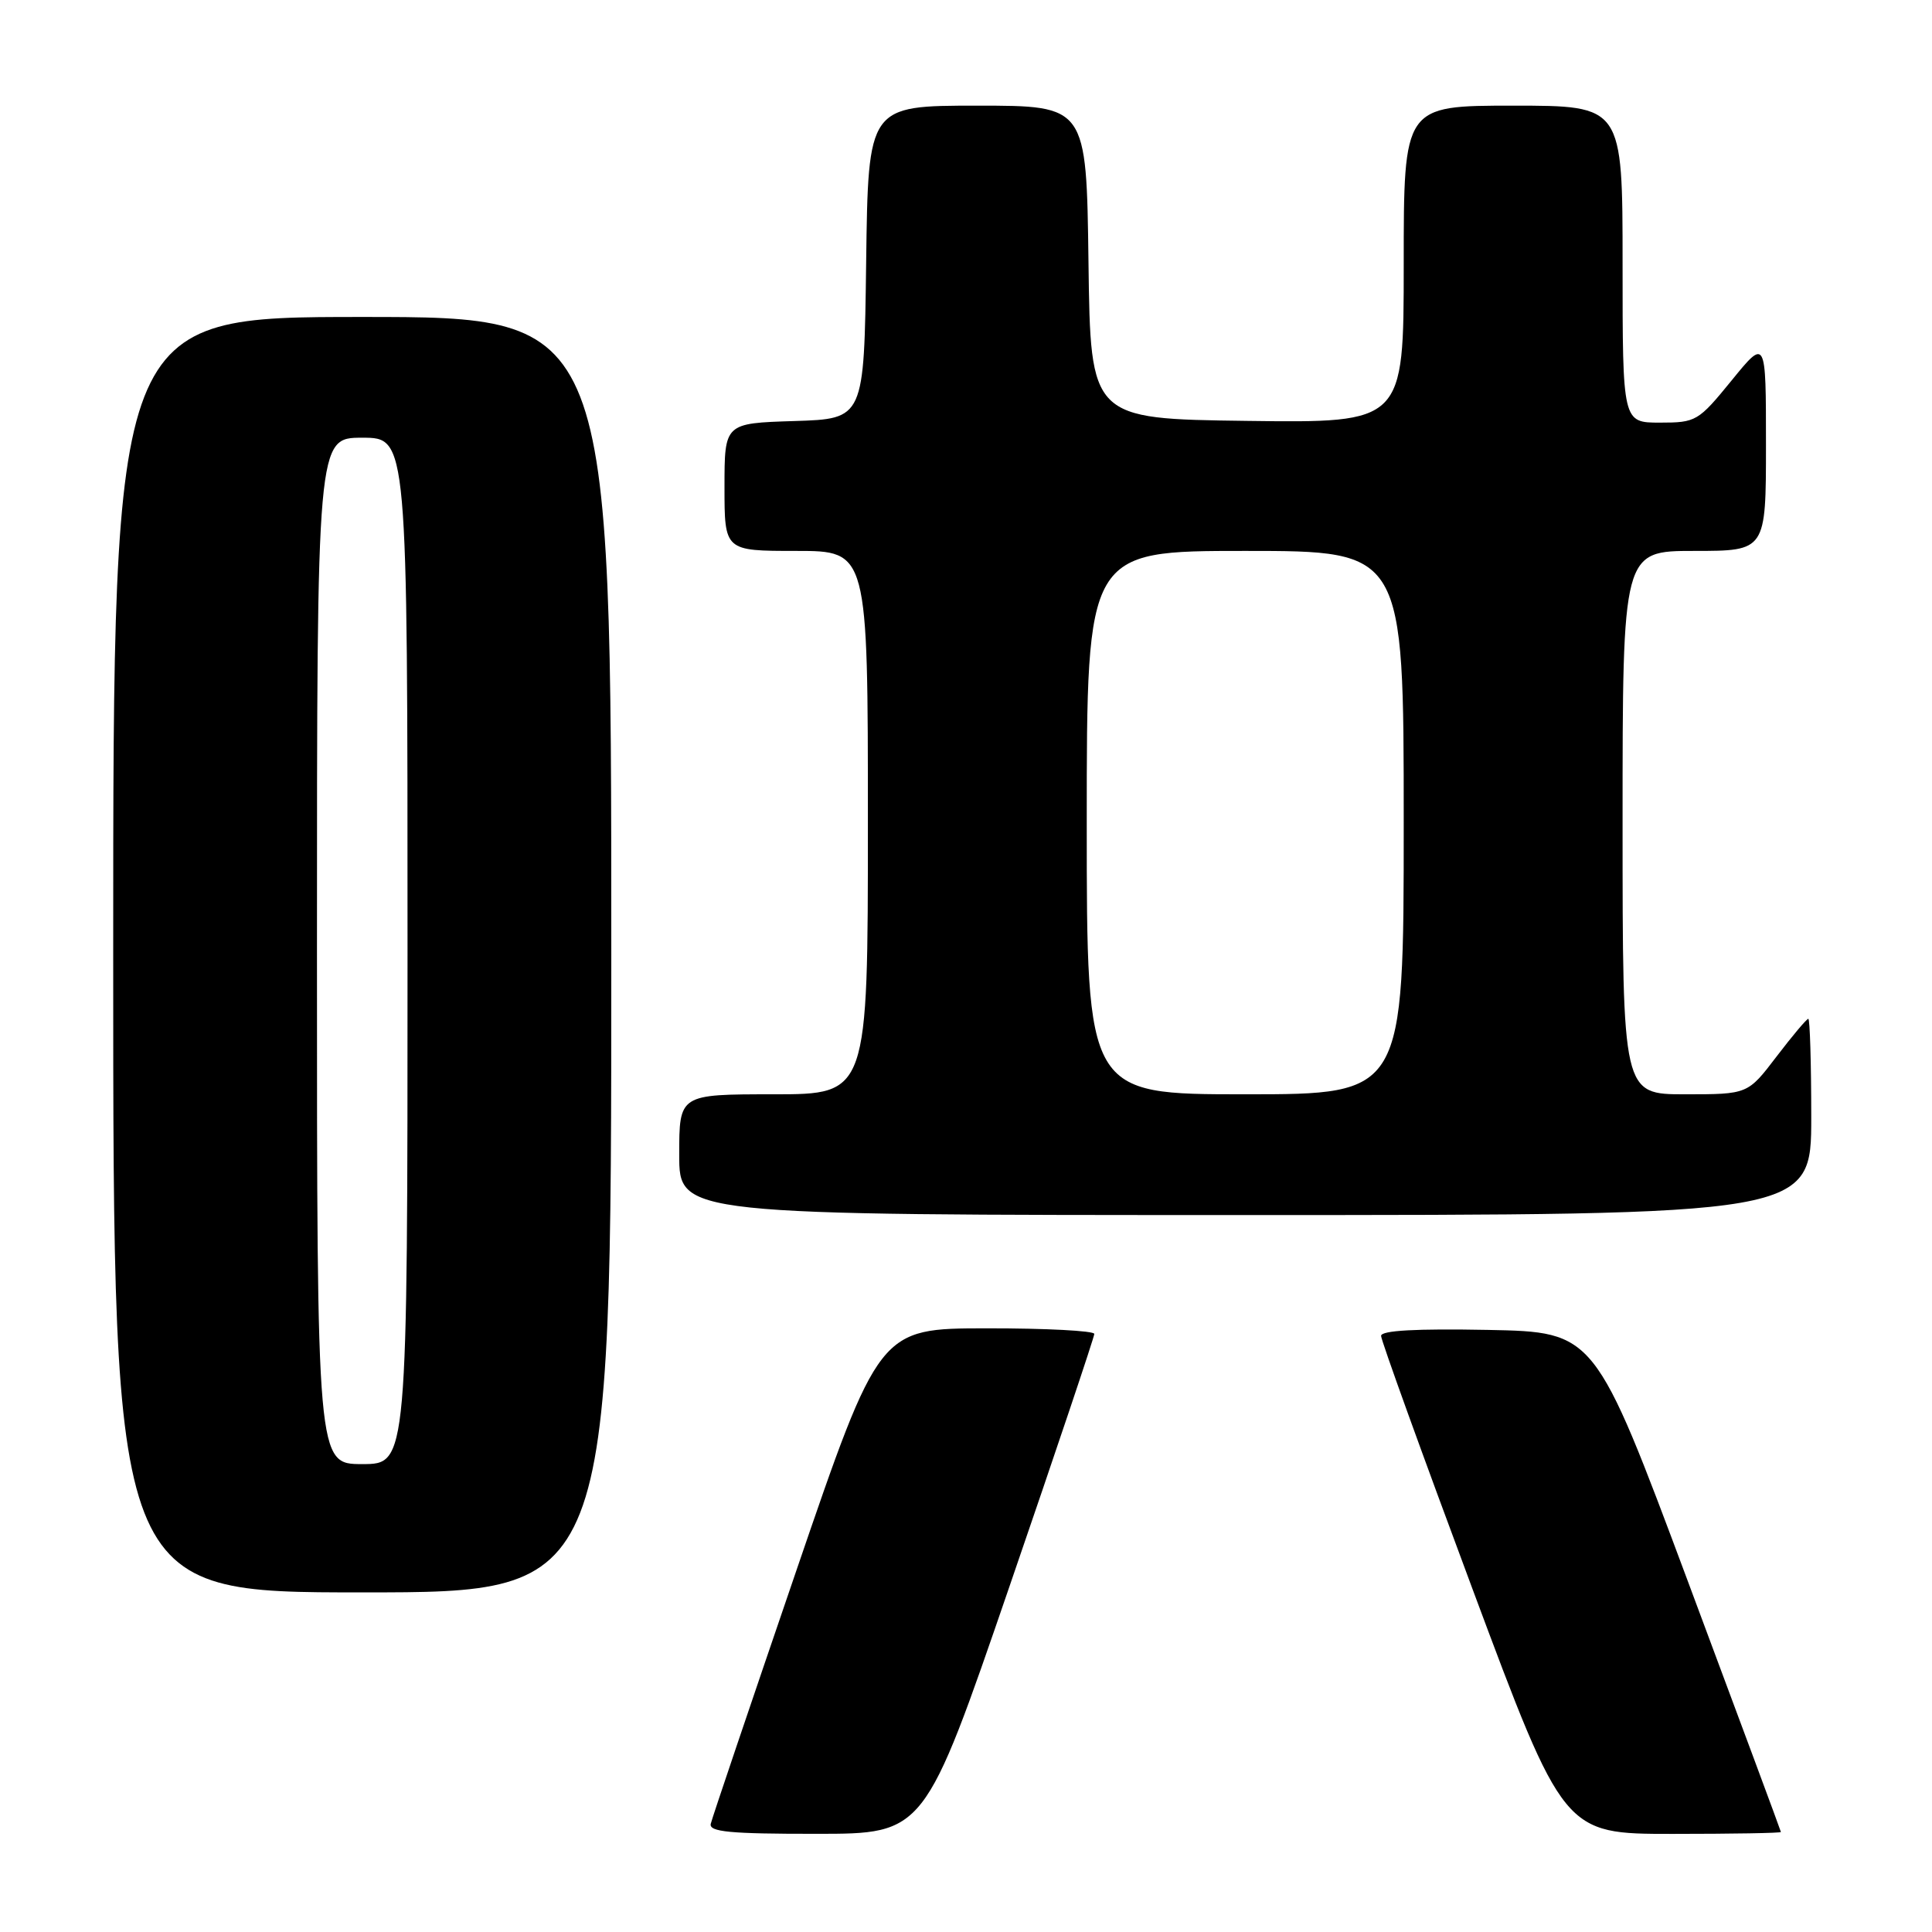 <?xml version="1.0" encoding="UTF-8" standalone="no"?>
<!DOCTYPE svg PUBLIC "-//W3C//DTD SVG 1.1//EN" "http://www.w3.org/Graphics/SVG/1.1/DTD/svg11.dtd" >
<svg xmlns="http://www.w3.org/2000/svg" xmlns:xlink="http://www.w3.org/1999/xlink" version="1.1" viewBox="0 0 256 256">
 <g >
 <path fill="currentColor"
d=" M 133.75 210.24 C 139.94 192.23 145.00 177.16 145.00 176.75 C 145.00 176.34 138.59 176.00 130.75 176.01 C 116.50 176.02 116.50 176.02 105.50 208.17 C 99.45 225.85 94.35 240.92 94.18 241.66 C 93.92 242.73 96.70 243.00 108.18 242.99 C 122.50 242.99 122.50 242.99 133.75 210.24 Z  M 235.98 242.75 C 235.97 242.61 230.41 227.65 223.64 209.50 C 211.32 176.50 211.32 176.50 197.16 176.22 C 187.64 176.04 183.00 176.29 183.00 177.01 C 183.00 177.59 188.45 192.68 195.11 210.54 C 207.21 243.00 207.21 243.00 221.61 243.00 C 229.52 243.00 235.99 242.89 235.98 242.75 Z  M 81.00 126.50 C 81.00 42.00 81.00 42.00 48.00 42.00 C 15.00 42.00 15.00 42.00 15.00 126.50 C 15.00 211.00 15.00 211.00 48.00 211.00 C 81.00 211.00 81.00 211.00 81.00 126.50 Z  M 240.00 148.00 C 240.00 140.85 239.82 135.00 239.61 135.00 C 239.39 135.00 237.50 137.25 235.40 140.00 C 231.59 145.00 231.59 145.00 223.29 145.00 C 215.00 145.00 215.00 145.00 215.00 109.00 C 215.00 73.00 215.00 73.00 224.50 73.00 C 234.00 73.00 234.00 73.00 234.00 58.91 C 234.00 44.82 234.00 44.82 229.45 50.41 C 225.03 55.83 224.74 56.00 219.95 56.00 C 215.00 56.00 215.00 56.00 215.00 35.00 C 215.00 14.00 215.00 14.00 200.50 14.00 C 186.00 14.00 186.00 14.00 186.00 35.02 C 186.00 56.04 186.00 56.04 165.25 55.77 C 144.50 55.50 144.50 55.50 144.23 34.75 C 143.96 14.00 143.96 14.00 129.50 14.00 C 115.04 14.00 115.04 14.00 114.77 34.75 C 114.50 55.50 114.50 55.50 105.25 55.79 C 96.00 56.08 96.00 56.08 96.00 64.54 C 96.00 73.00 96.00 73.00 105.50 73.00 C 115.00 73.00 115.00 73.00 115.00 109.00 C 115.00 145.00 115.00 145.00 102.50 145.00 C 90.00 145.00 90.00 145.00 90.00 153.00 C 90.00 161.00 90.00 161.00 165.00 161.00 C 240.00 161.00 240.00 161.00 240.00 148.00 Z  M 42.00 126.00 C 42.00 58.00 42.00 58.00 48.00 58.00 C 54.00 58.00 54.00 58.00 54.00 126.00 C 54.00 194.00 54.00 194.00 48.00 194.00 C 42.00 194.00 42.00 194.00 42.00 126.00 Z  M 144.00 109.00 C 144.00 73.00 144.00 73.00 165.00 73.00 C 186.00 73.00 186.00 73.00 186.00 109.00 C 186.00 145.00 186.00 145.00 165.00 145.00 C 144.00 145.00 144.00 145.00 144.00 109.00 Z "/>
</g>
</svg>